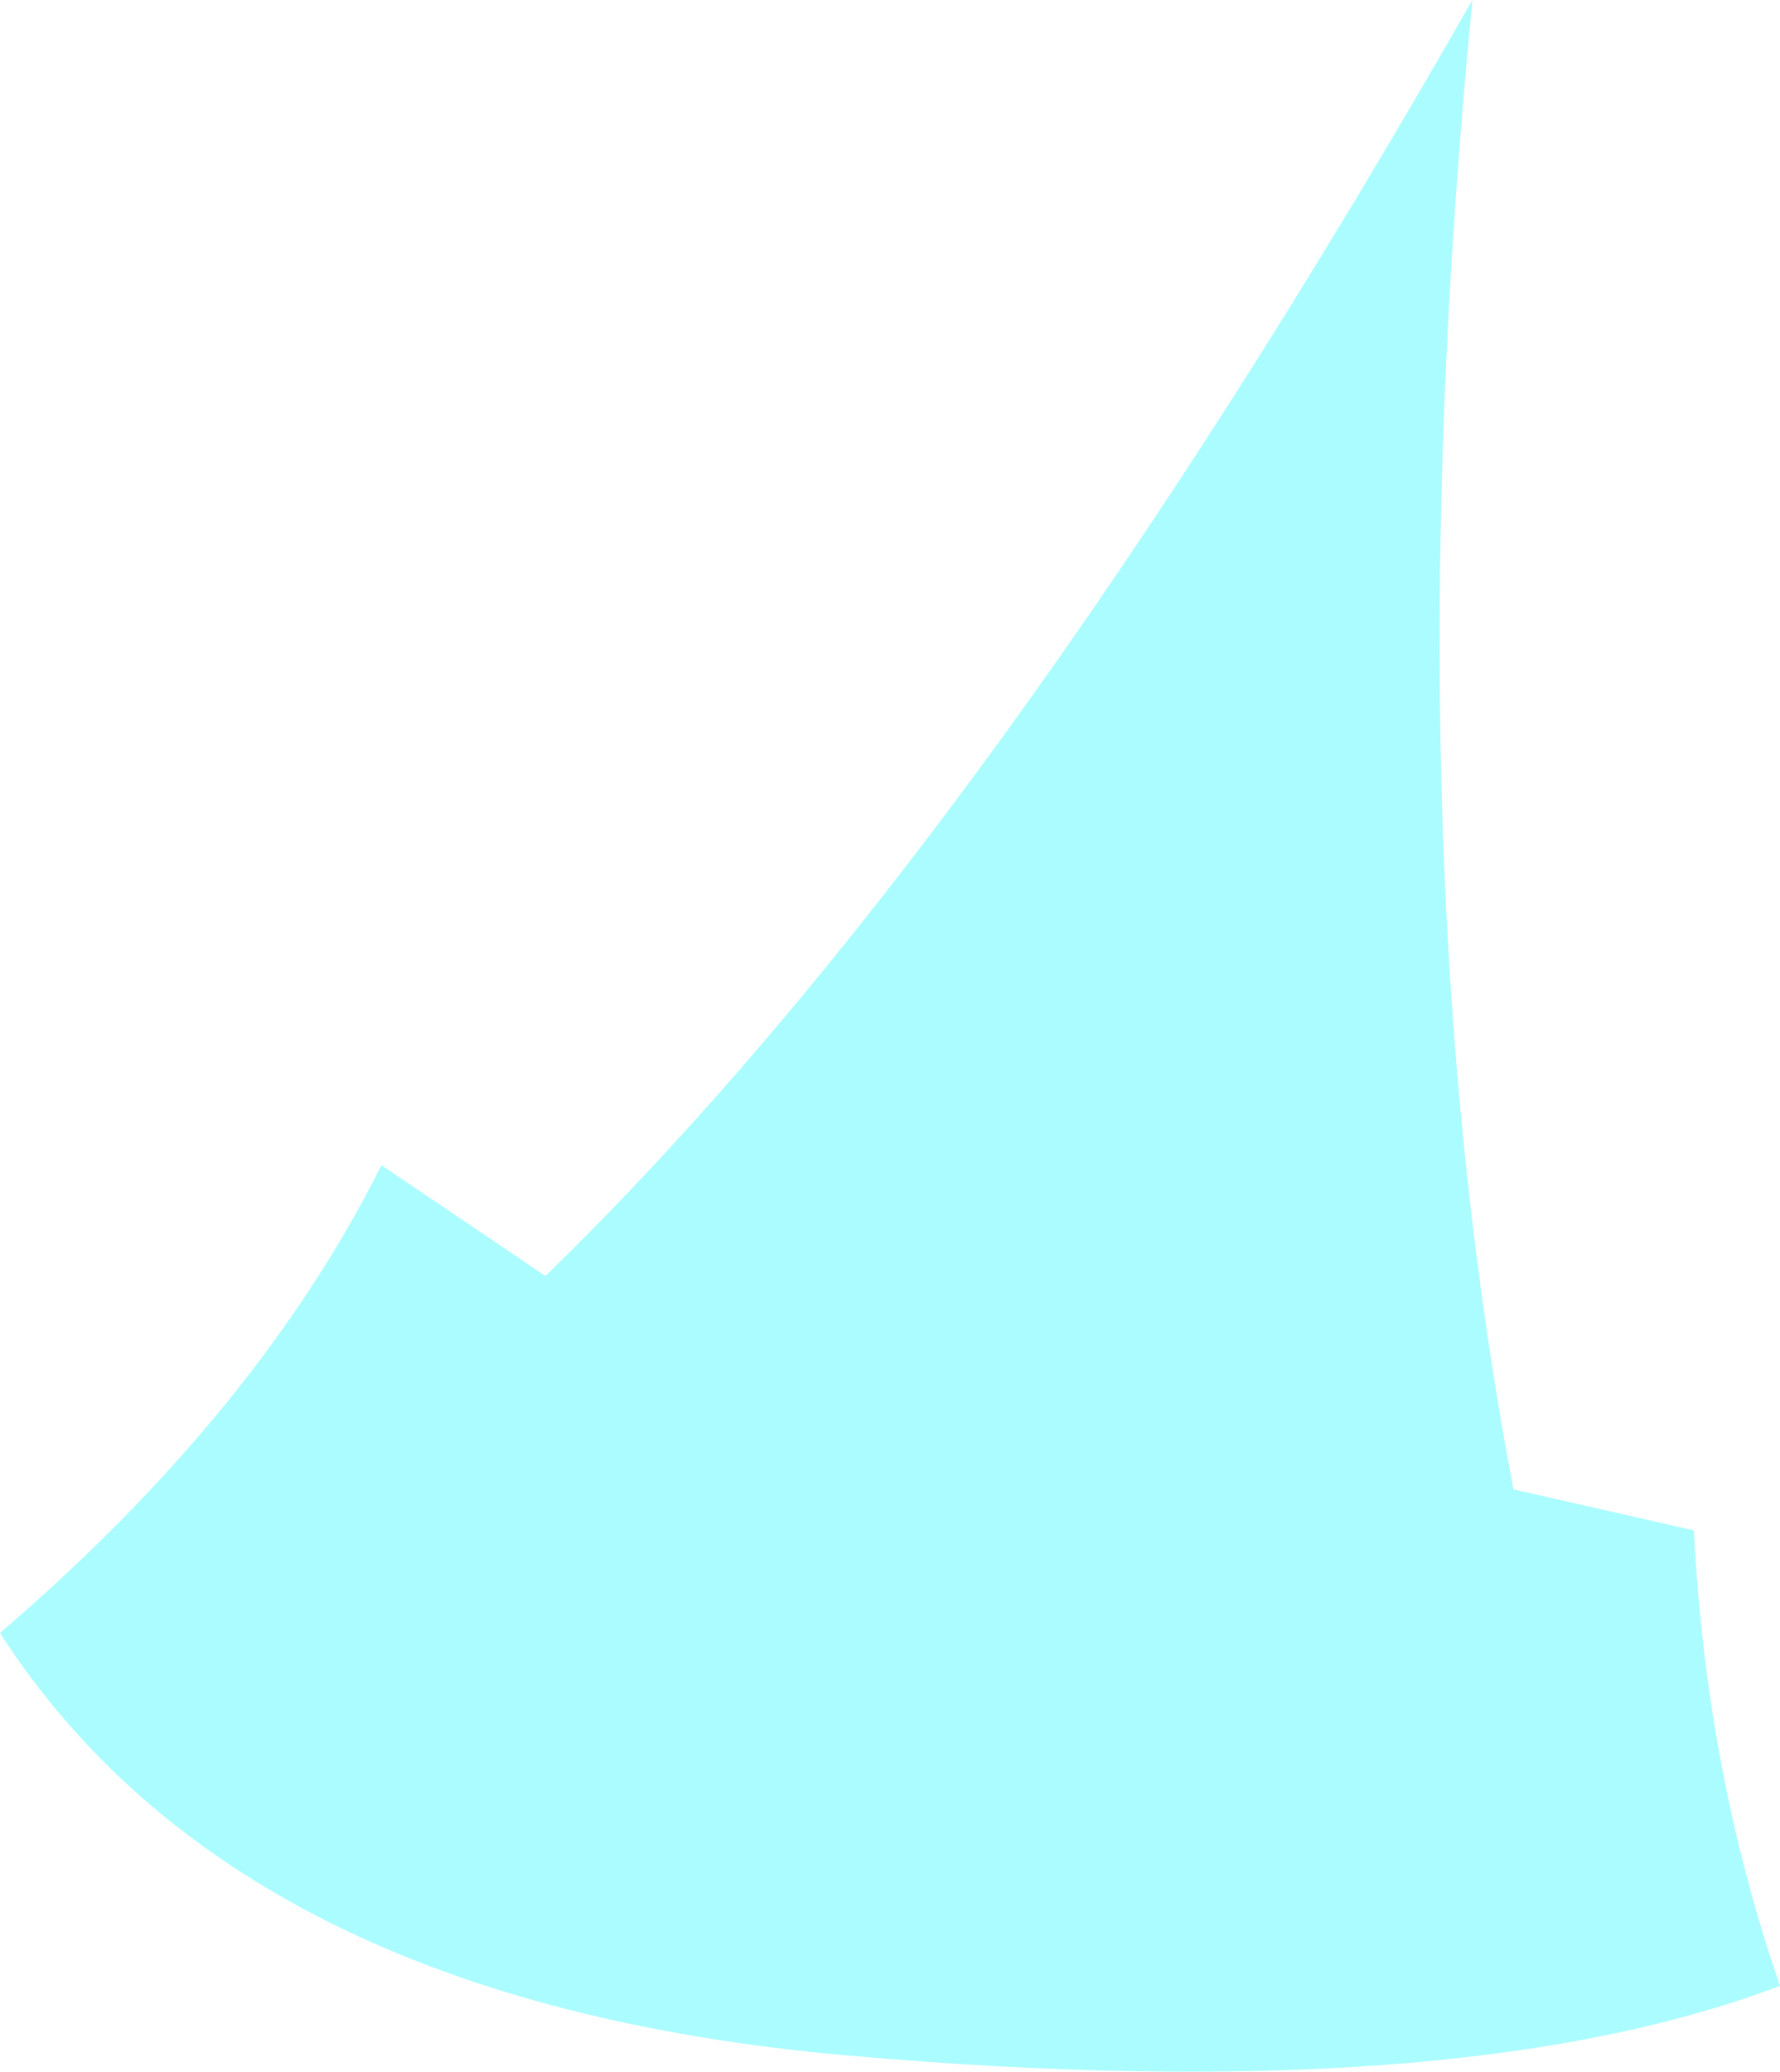 <?xml version="1.0" encoding="UTF-8" standalone="no"?>
<svg xmlns:xlink="http://www.w3.org/1999/xlink" height="25.25px" width="21.7px" xmlns="http://www.w3.org/2000/svg">
  <g transform="matrix(1.0, 0.0, 0.0, 1.0, 10.85, 12.6)">
    <path d="M-6.2 1.6 L-4.2 2.95 Q1.25 -2.35 7.1 -12.6 6.1 -2.35 7.6 5.55 L9.8 6.05 Q9.95 9.0 10.85 11.6 6.9 13.1 -0.5 12.45 -7.95 11.8 -10.85 7.3 -7.7 4.6 -6.2 1.6" fill="#83fbff" fill-opacity="0.686" fill-rule="evenodd" stroke="none"/>
  </g>
</svg>
